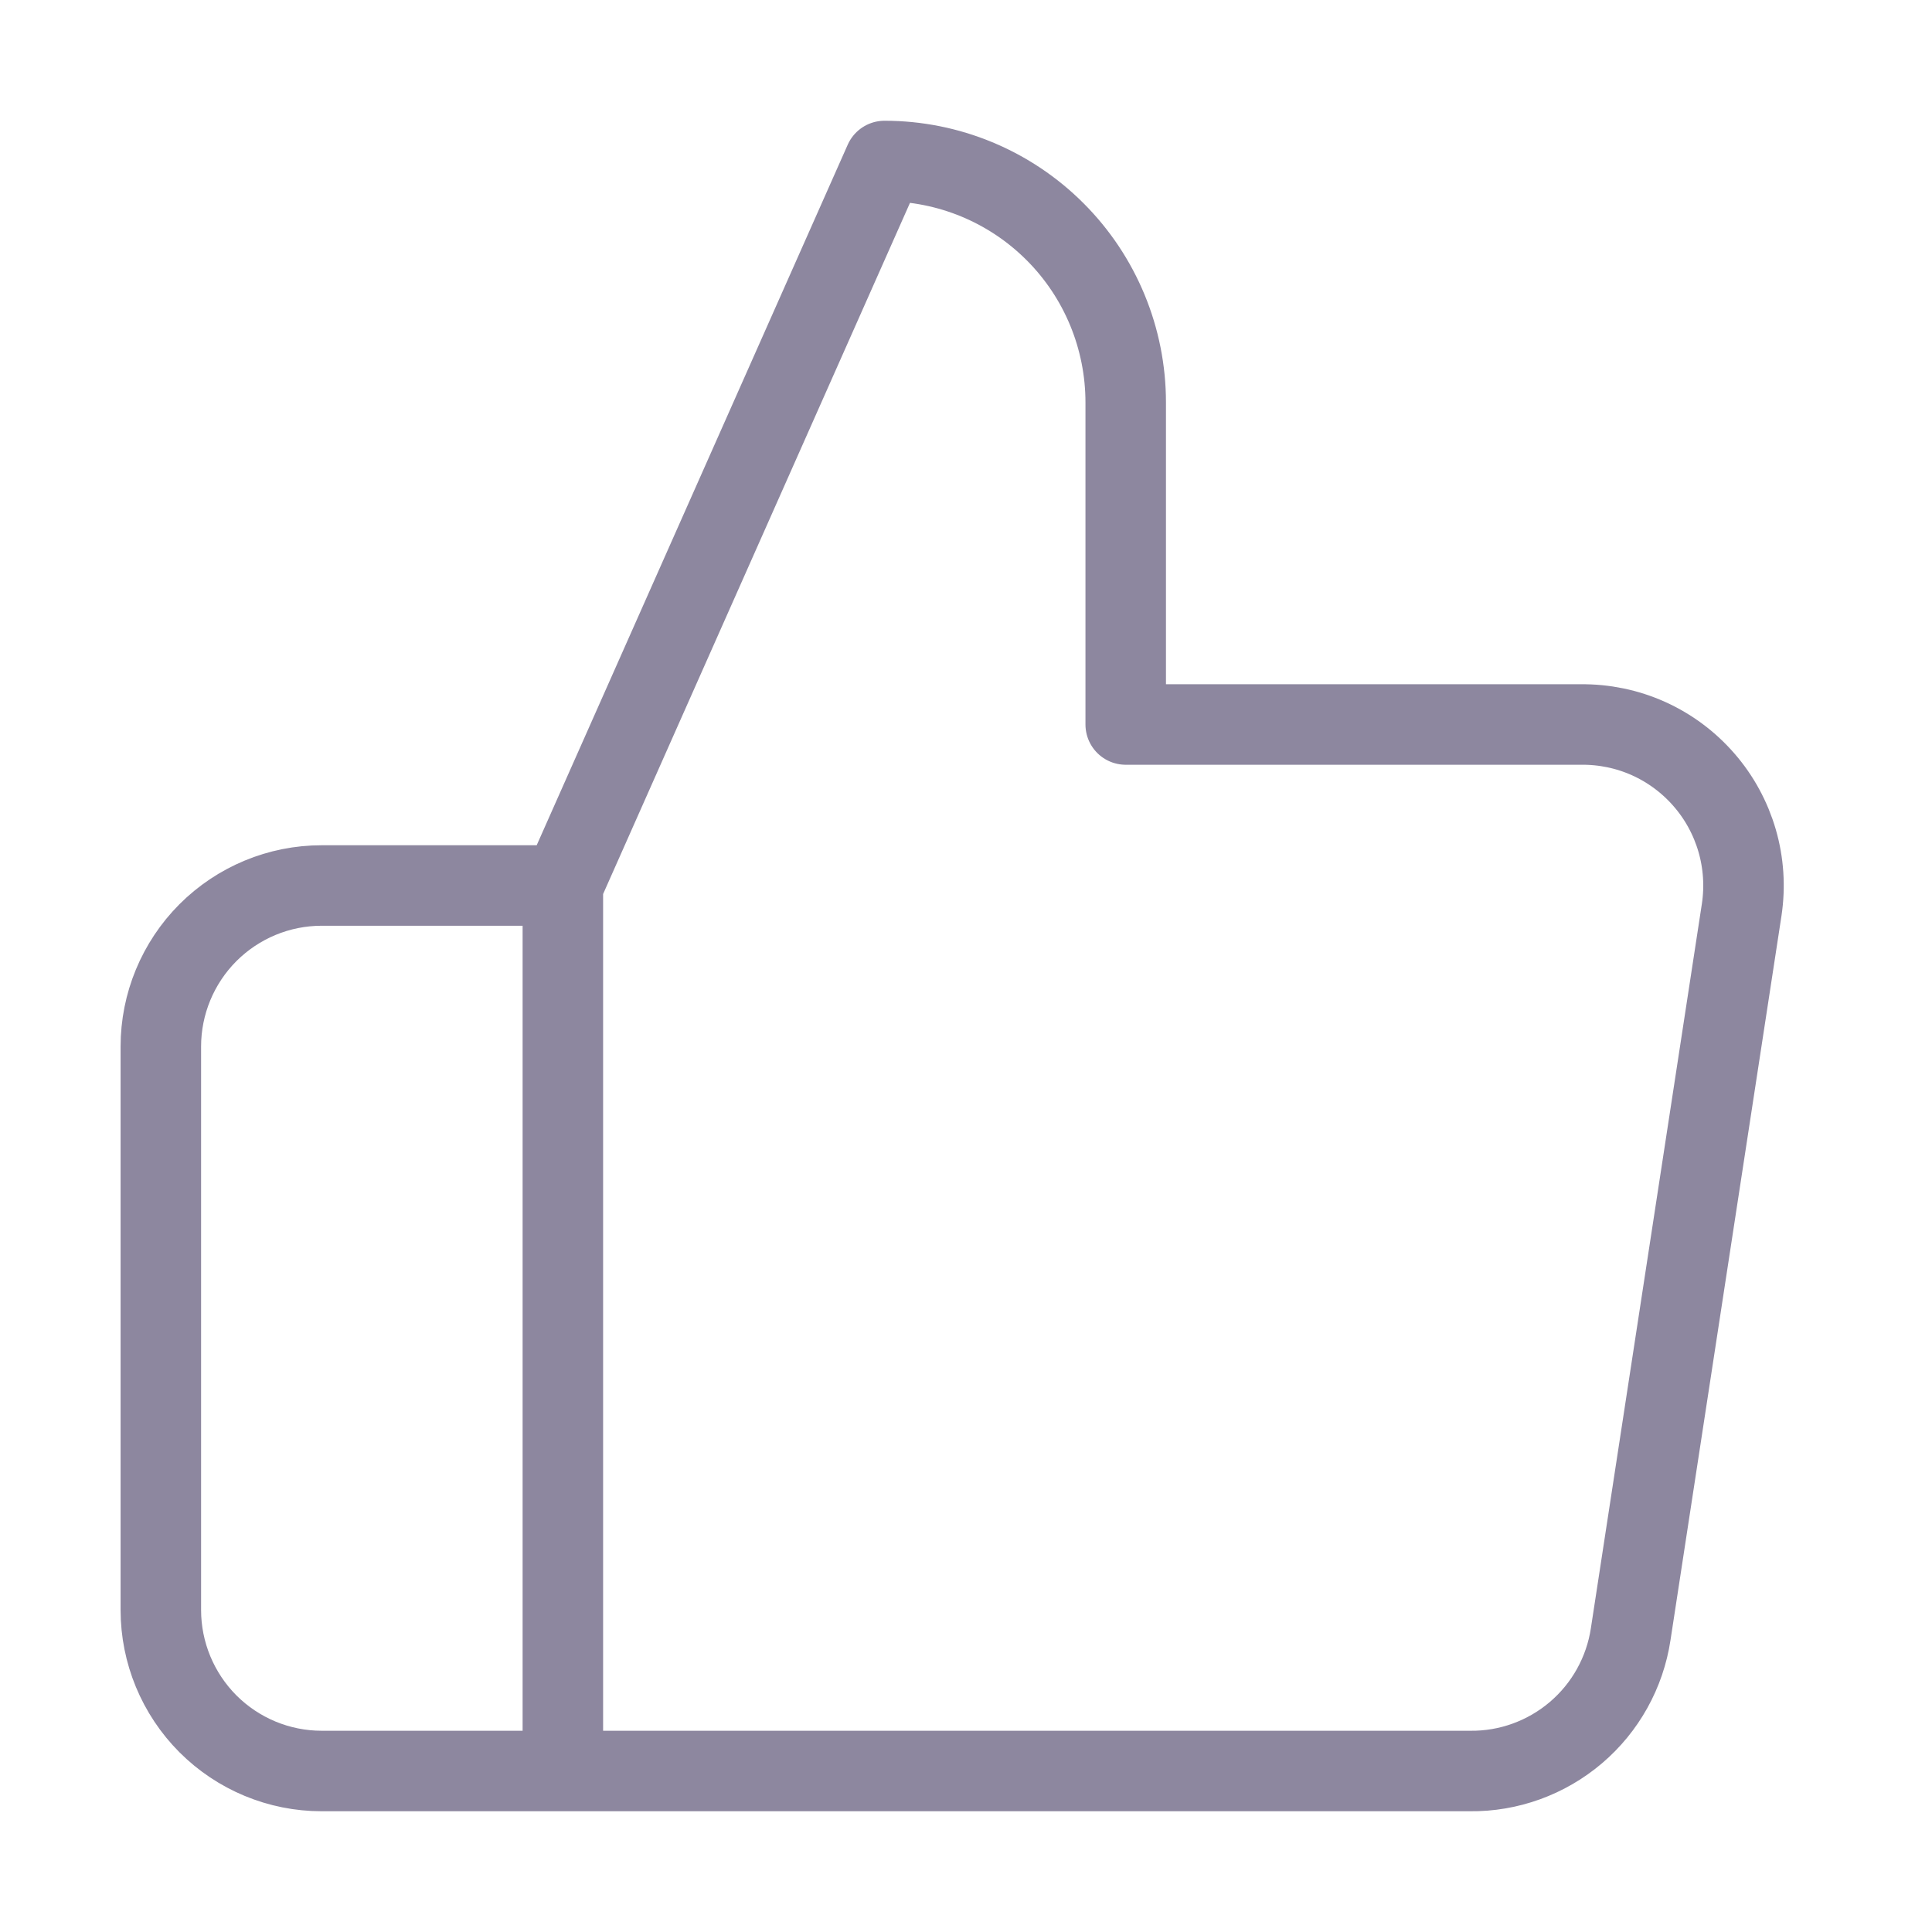 <svg width="24" height="24" viewBox="0 0 24 24" fill="none" xmlns="http://www.w3.org/2000/svg">
<path d="M6.992 22H3.996C3.466 22 2.958 21.789 2.583 21.414C2.209 21.039 1.998 20.53 1.998 20V13C1.998 12.47 2.209 11.961 2.583 11.586C2.958 11.211 3.466 11 3.996 11H6.992M13.984 9V5C13.984 4.204 13.669 3.441 13.107 2.879C12.545 2.316 11.783 2 10.988 2L6.992 11V22H18.26C18.741 22.006 19.209 21.836 19.576 21.524C19.943 21.212 20.185 20.777 20.257 20.3L21.636 11.3C21.679 11.013 21.66 10.721 21.579 10.442C21.498 10.164 21.358 9.906 21.168 9.688C20.978 9.469 20.743 9.294 20.479 9.175C20.214 9.056 19.928 8.997 19.638 9H13.984Z" stroke="#8D879F" stroke-linecap="round" stroke-linejoin="round"/>
</svg>
